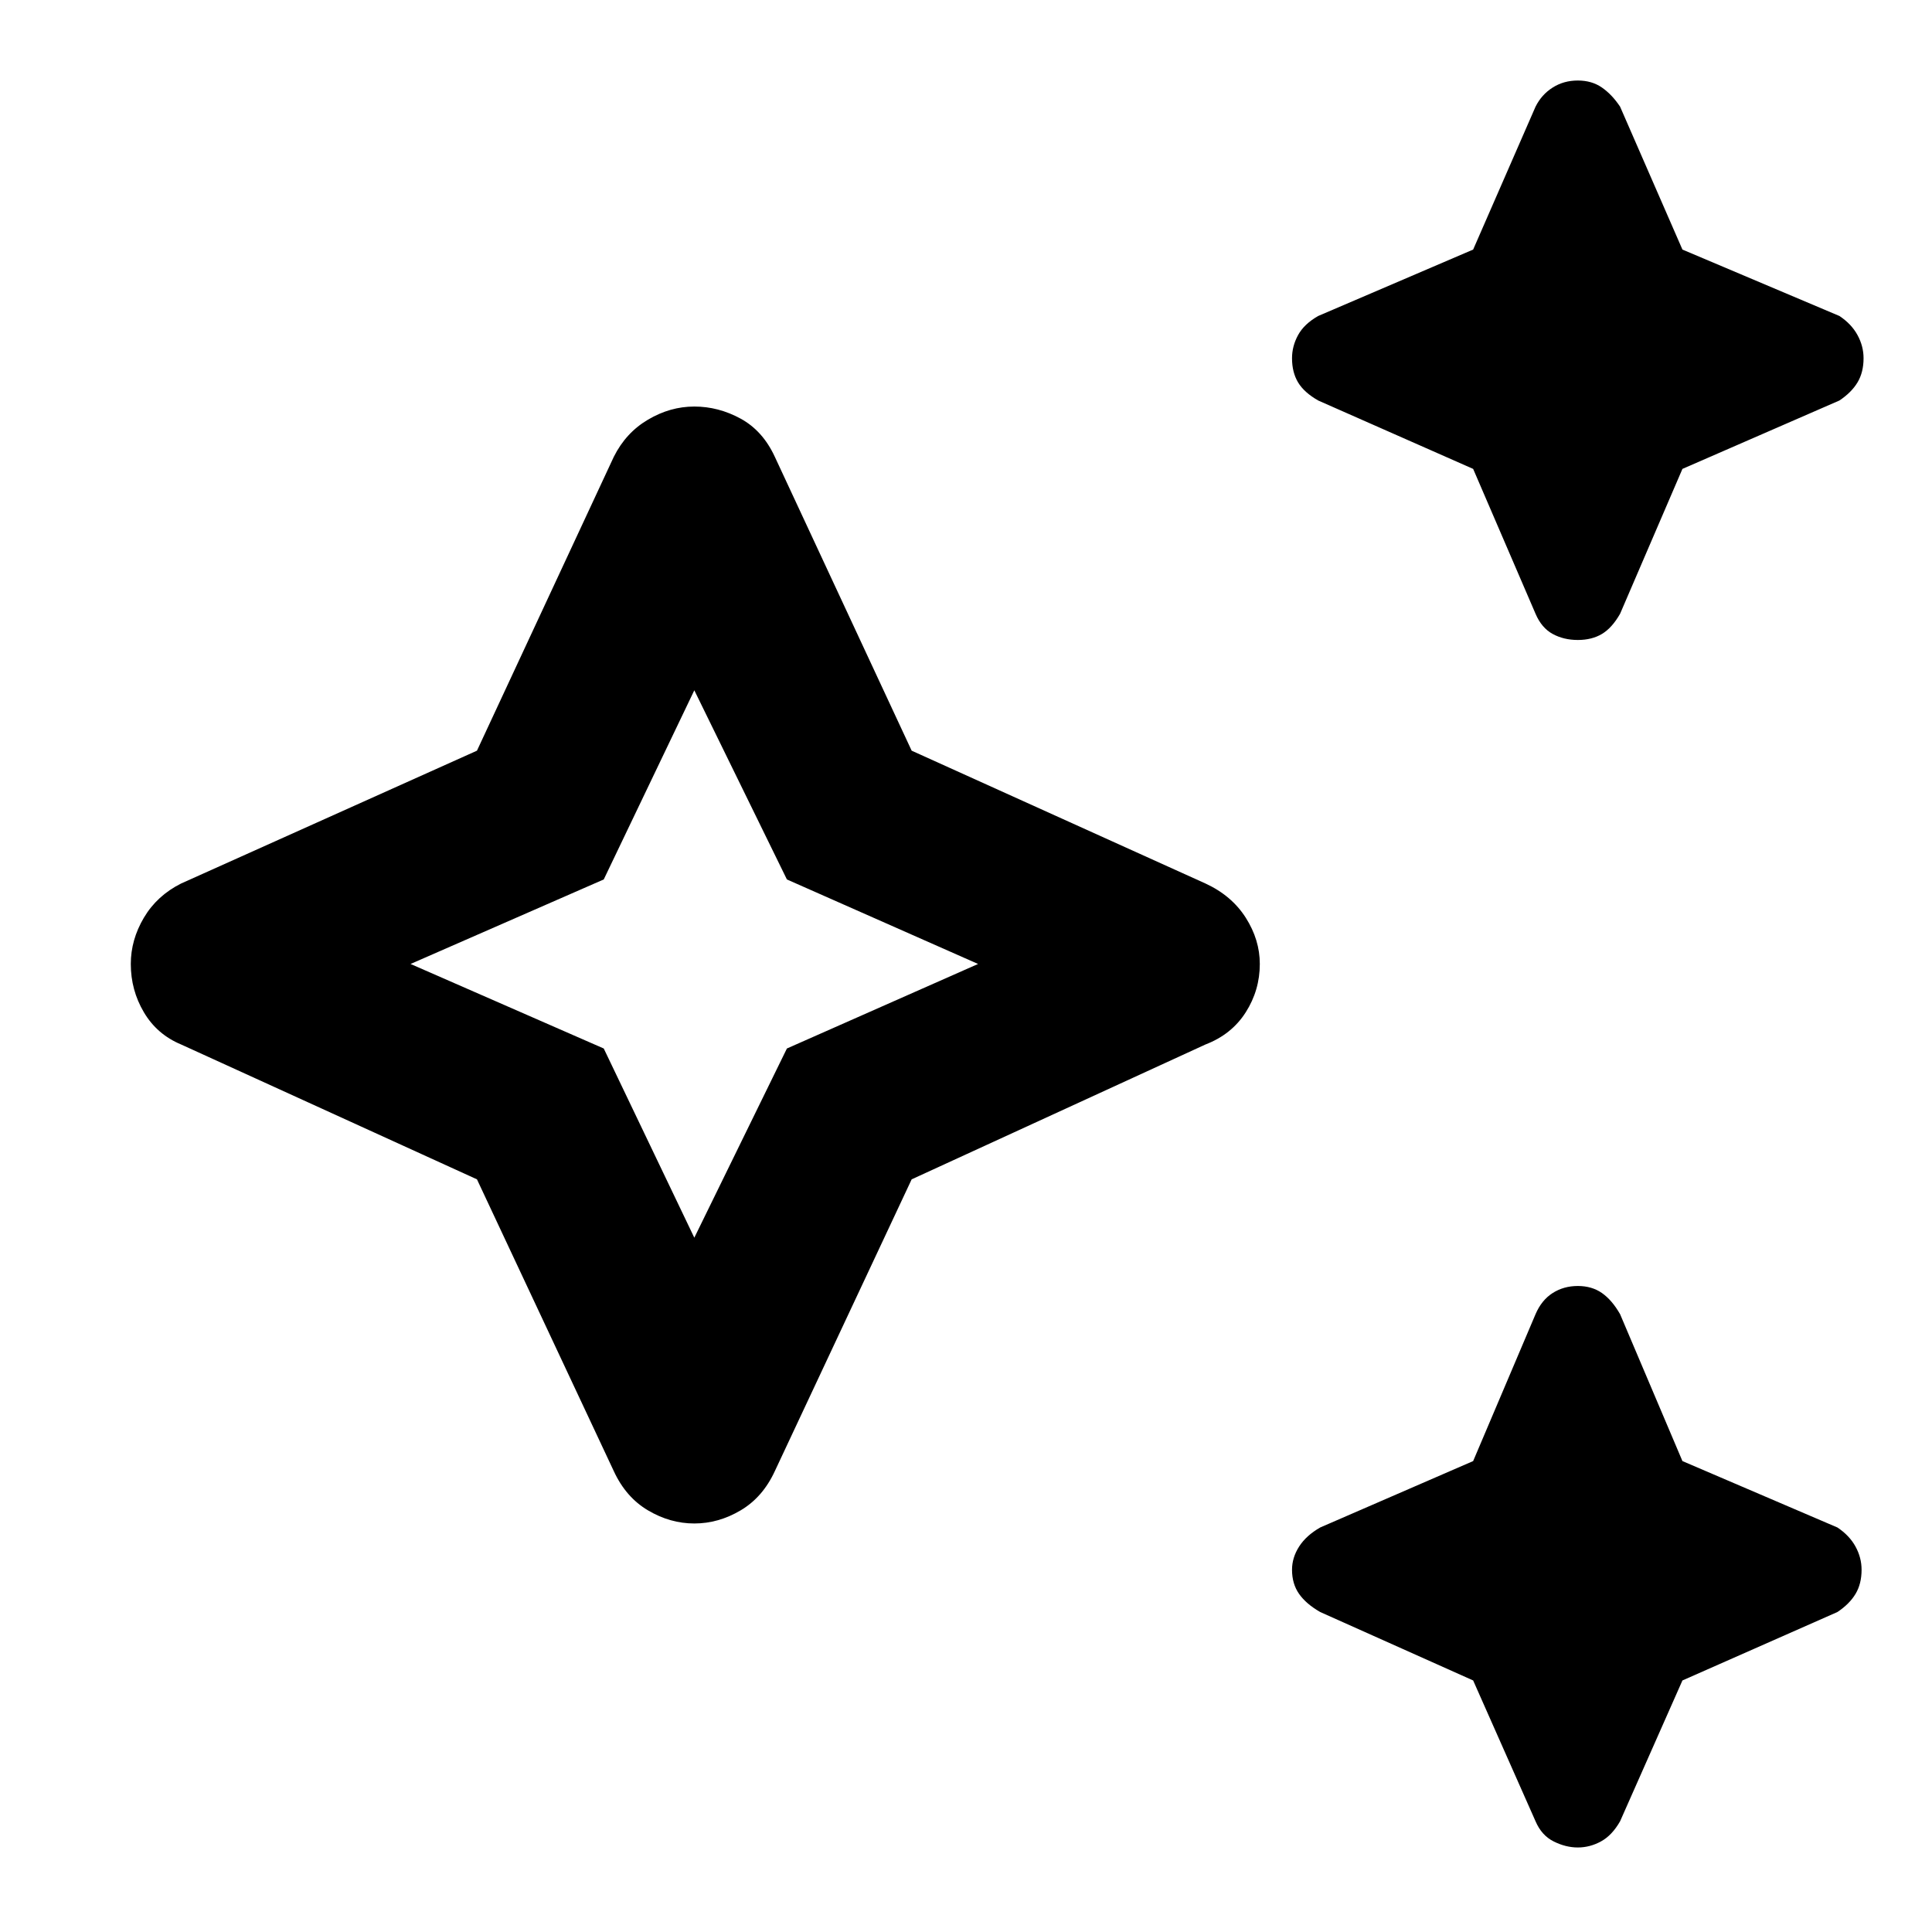 <svg xmlns="http://www.w3.org/2000/svg" height="40" width="40"><path d="M32.667 13.25q-.292 0-.521-.125-.229-.125-.354-.417l-1.292-3-3.208-1.416q-.292-.167-.417-.375-.125-.209-.125-.5 0-.25.125-.479.125-.23.417-.396L30.5 5.167l1.292-2.959q.125-.25.354-.395.229-.146.521-.146.291 0 .5.146.208.145.375.395l1.291 2.959 3.25 1.375q.25.166.375.396.125.229.125.479 0 .291-.125.5-.125.208-.375.375l-3.25 1.416-1.291 3q-.167.292-.375.417-.209.125-.5.125Zm0 25q-.25 0-.5-.125t-.375-.417L30.5 34.792l-3.167-1.417q-.291-.167-.437-.375-.146-.208-.146-.5 0-.25.146-.479.146-.229.437-.396L30.5 30.25l1.292-3.042q.125-.291.354-.437.229-.146.521-.146.291 0 .5.146.208.146.375.437l1.291 3.042 3.209 1.375q.25.167.375.396t.125.479q0 .292-.125.5-.125.208-.375.375l-3.209 1.417-1.291 2.916q-.167.292-.396.417t-.479.125Zm-18.292-6.708q-.5 0-.958-.271-.459-.271-.709-.813l-2.833-6.041-6.125-2.792q-.5-.208-.771-.667-.271-.458-.271-1 0-.5.271-.958.271-.458.771-.708l6.125-2.75 2.833-6.084q.25-.5.709-.77.458-.271.958-.271.5 0 .958.25.459.25.709.791l2.833 6.084 6.083 2.75q.542.25.834.708.291.458.291.958 0 .542-.291 1-.292.459-.834.667l-6.083 2.792-2.833 6.041q-.25.542-.709.813-.458.271-.958.271Zm0-5.917 1.917-3.917 3.958-1.75-3.958-1.75-1.917-3.916-1.875 3.916-4 1.75 4 1.75Zm0-5.667Z"/></svg>